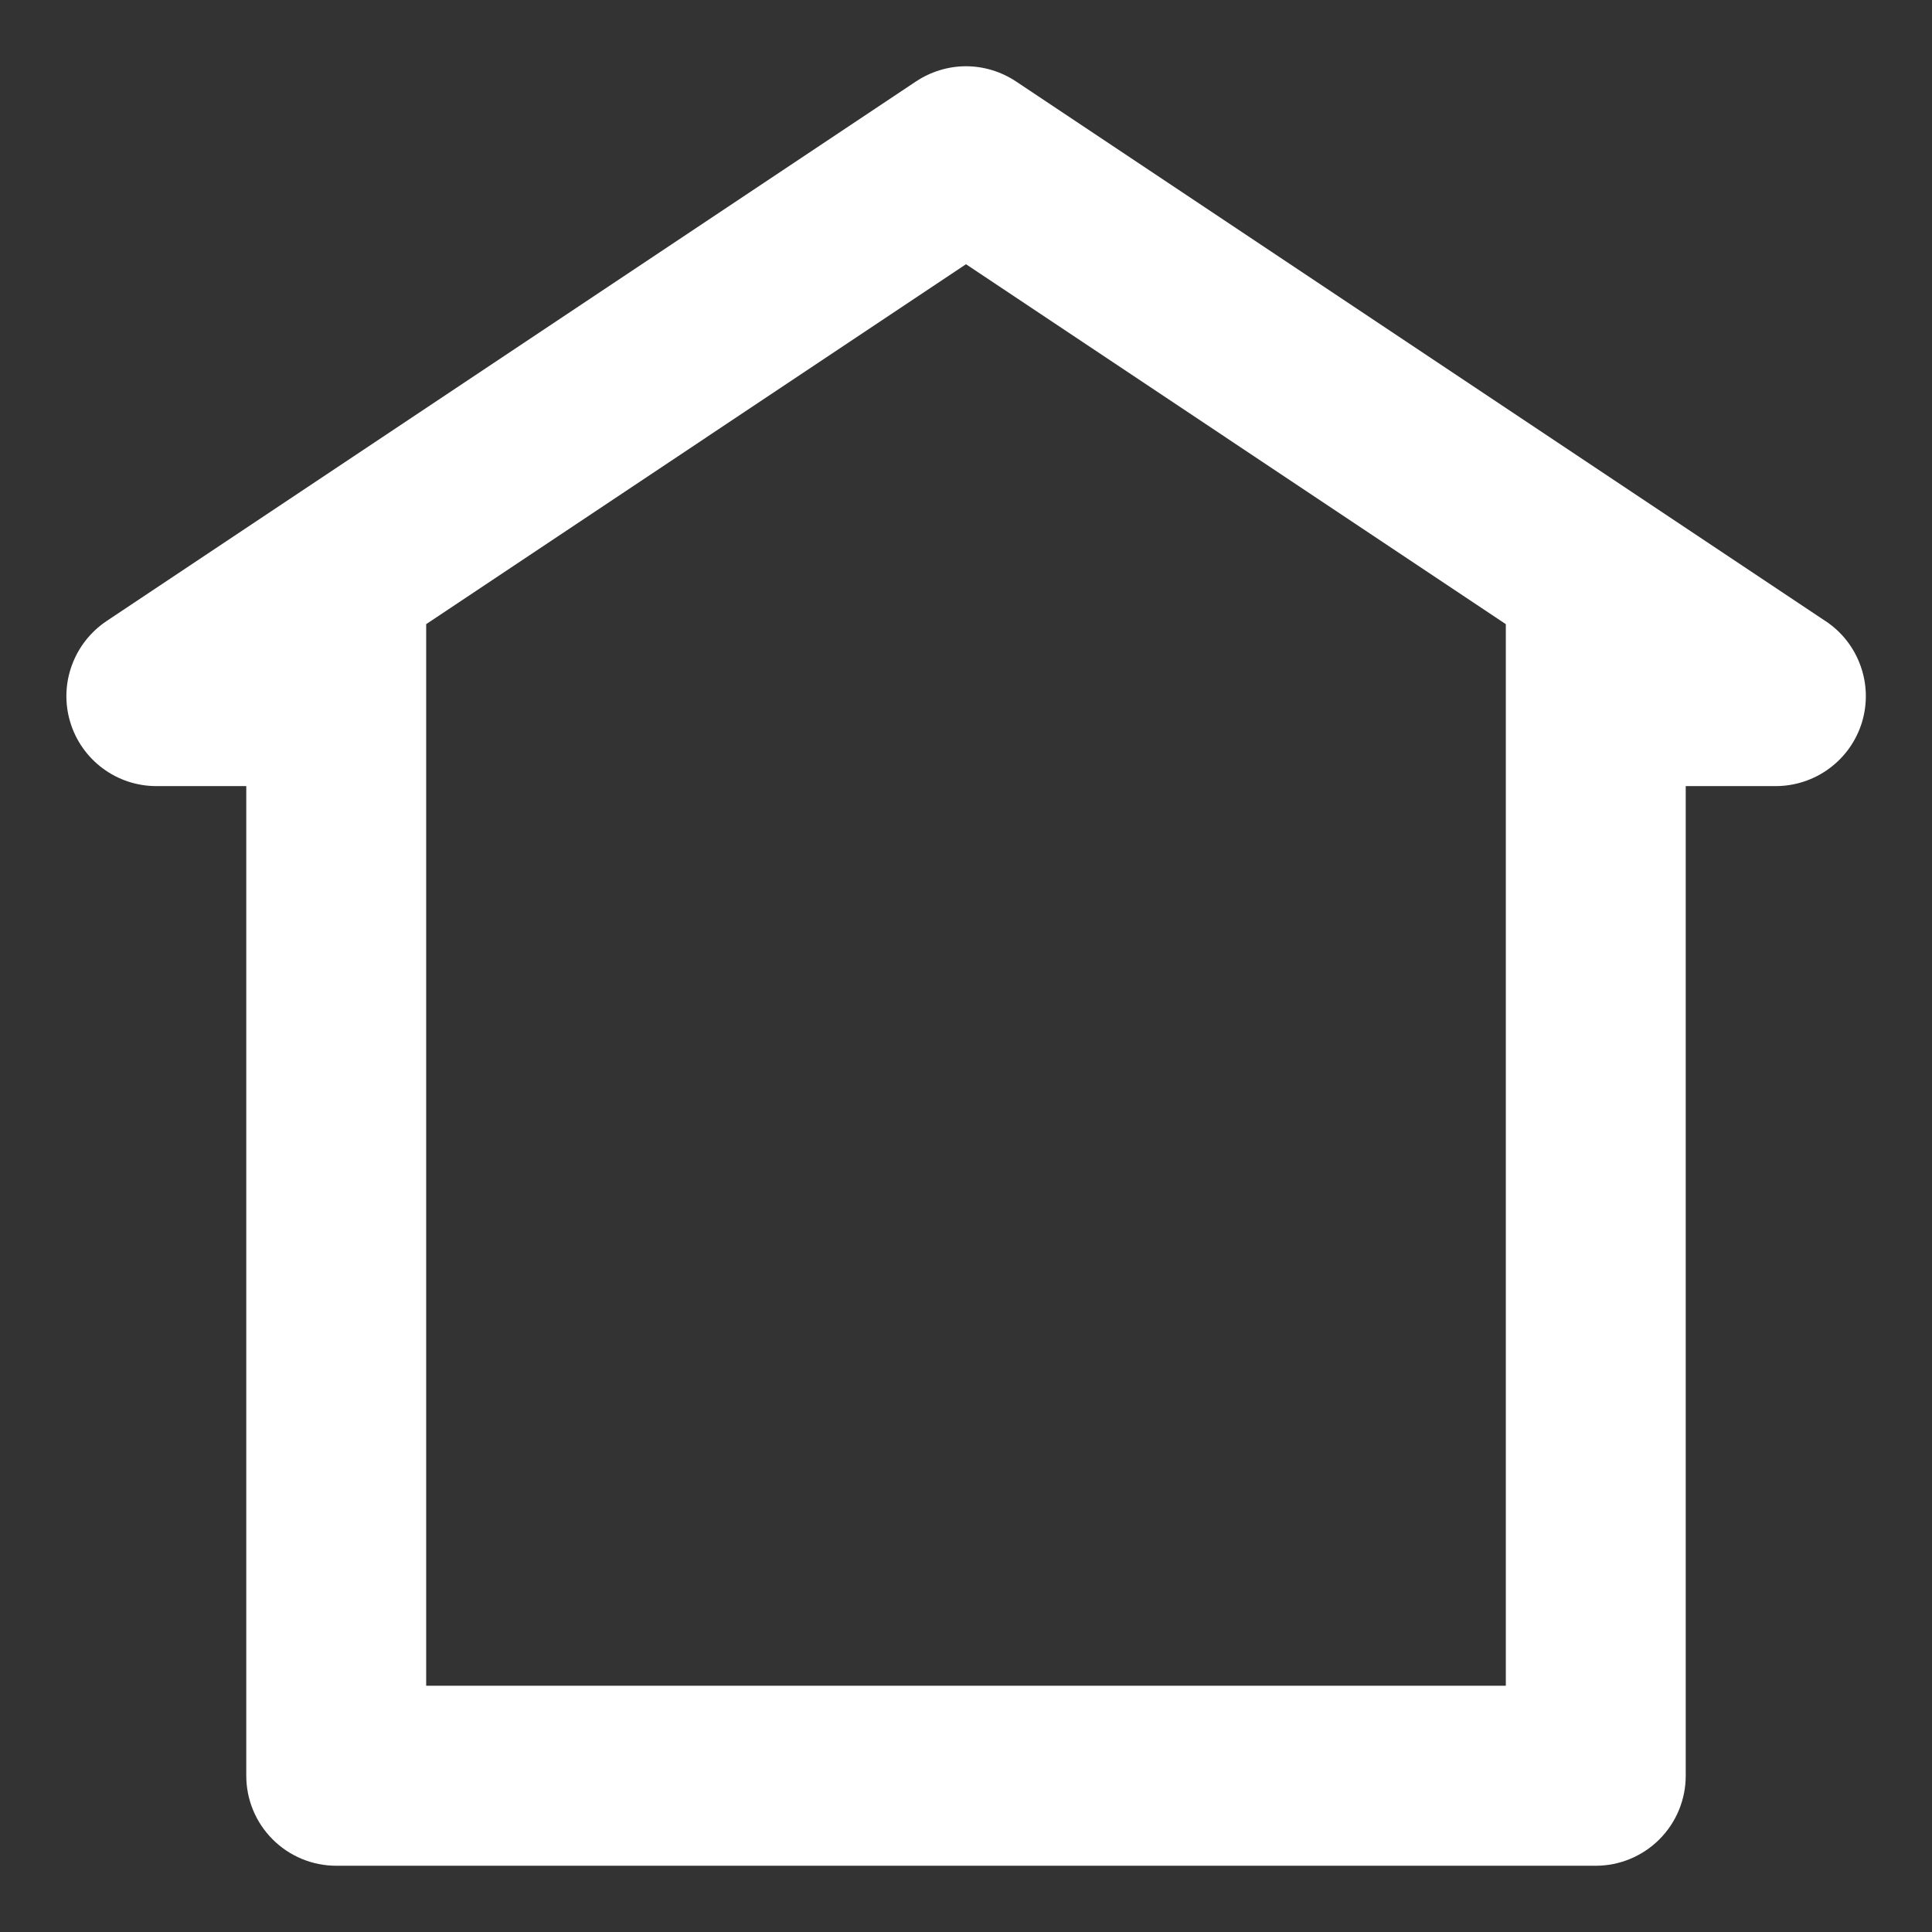 <svg width="17" height="17" viewBox="0 0 17 17" fill="none" xmlns="http://www.w3.org/2000/svg">
<rect x="0" y="0" width="17" height="17" fill="#333333" stroke="none"/>
<path d="M16.064 5.466L8.939 0.716C8.809 0.63 8.656 0.583 8.5 0.583C8.344 0.583 8.191 0.63 8.061 0.716L0.936 5.466C0.795 5.561 0.688 5.698 0.631 5.858C0.573 6.018 0.569 6.192 0.618 6.354C0.667 6.517 0.767 6.659 0.904 6.761C1.04 6.862 1.205 6.917 1.375 6.917H2.167V15.625C2.167 15.835 2.25 16.036 2.399 16.185C2.547 16.333 2.748 16.417 2.958 16.417H14.042C14.252 16.417 14.453 16.333 14.601 16.185C14.75 16.036 14.833 15.835 14.833 15.625V6.917H15.625C15.795 6.917 15.961 6.862 16.097 6.761C16.234 6.66 16.334 6.518 16.384 6.355C16.433 6.192 16.429 6.018 16.371 5.858C16.314 5.698 16.207 5.561 16.065 5.466H16.064ZM13.25 14.833H3.75V5.492L8.5 2.325L13.25 5.492V14.833Z" fill="white"/>
</svg>

